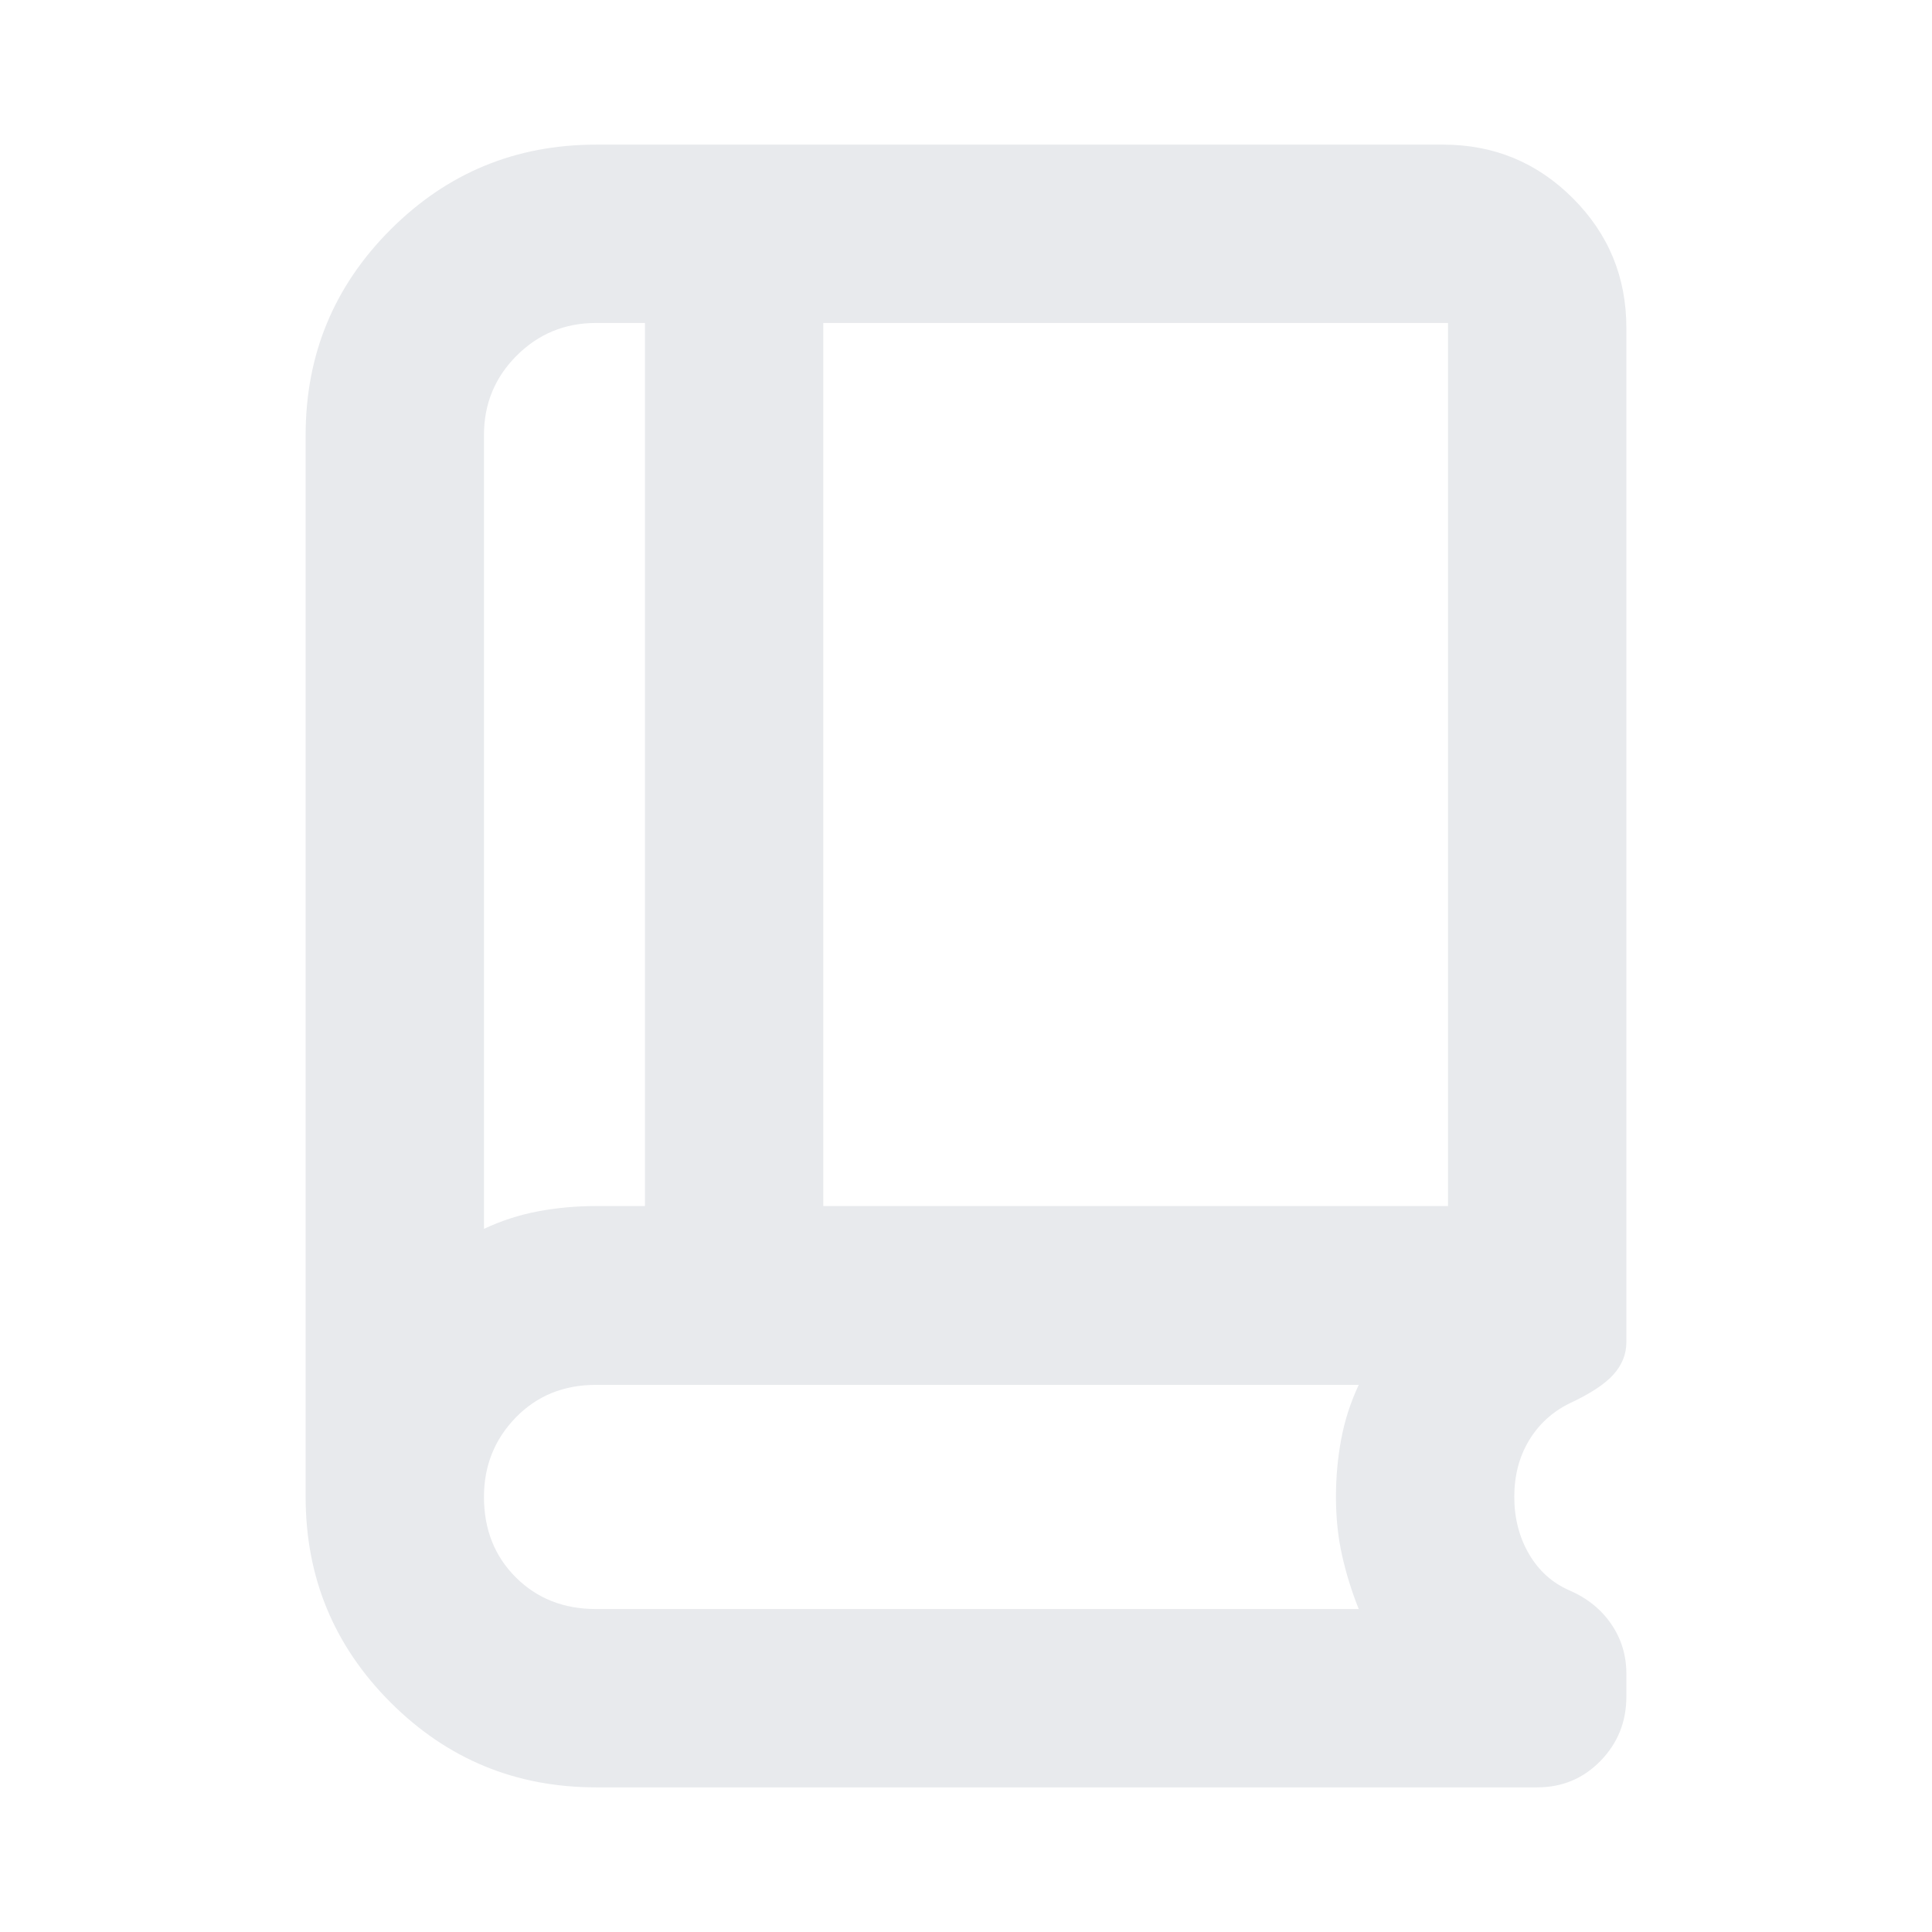 <svg xmlns="http://www.w3.org/2000/svg" height="24px" viewBox="0 -960 960 960" width="24px" fill="#e8eaed"><path d="M240.48-349.39q12.99-6.1 26.92-8.71 13.92-2.62 28.77-2.62h24.31v-438.8h-24.31q-23.2 0-39.45 16.24-16.24 16.25-16.24 39.45v394.44Zm168.61-11.33h310.43v-438.8H409.09v438.8Zm-168.61 11.33v-450.13 450.13Zm55.69 277.52q-59.91 0-102.1-42.2-42.2-42.19-42.2-102.1v-527.66q0-59.91 42.2-102.1 42.19-42.2 102.1-42.2h420.96q37.78 0 64.39 26.61t26.61 64.39v504.11q0 8.82-6.38 15.98-6.38 7.17-21.94 14.41-12.81 6.33-20.09 18.44-7.28 12.12-7.28 27.97t7.29 28.37q7.3 12.52 20.07 18.09 13.29 5.76 20.81 16.74 7.52 10.98 7.52 24.67v11.42q0 18.68-12.81 31.87-12.82 13.19-31.49 13.19H296.17Zm0-88.61h378.98q-5.23-13.06-8.27-26.6-3.05-13.53-3.05-29.17 0-14.73 2.61-28.67 2.61-13.94 8.71-26.95H296.17q-24.13 0-39.91 16.25-15.78 16.24-15.78 39.45 0 24.13 15.78 39.91 15.78 15.78 39.91 15.78Z"/></svg>